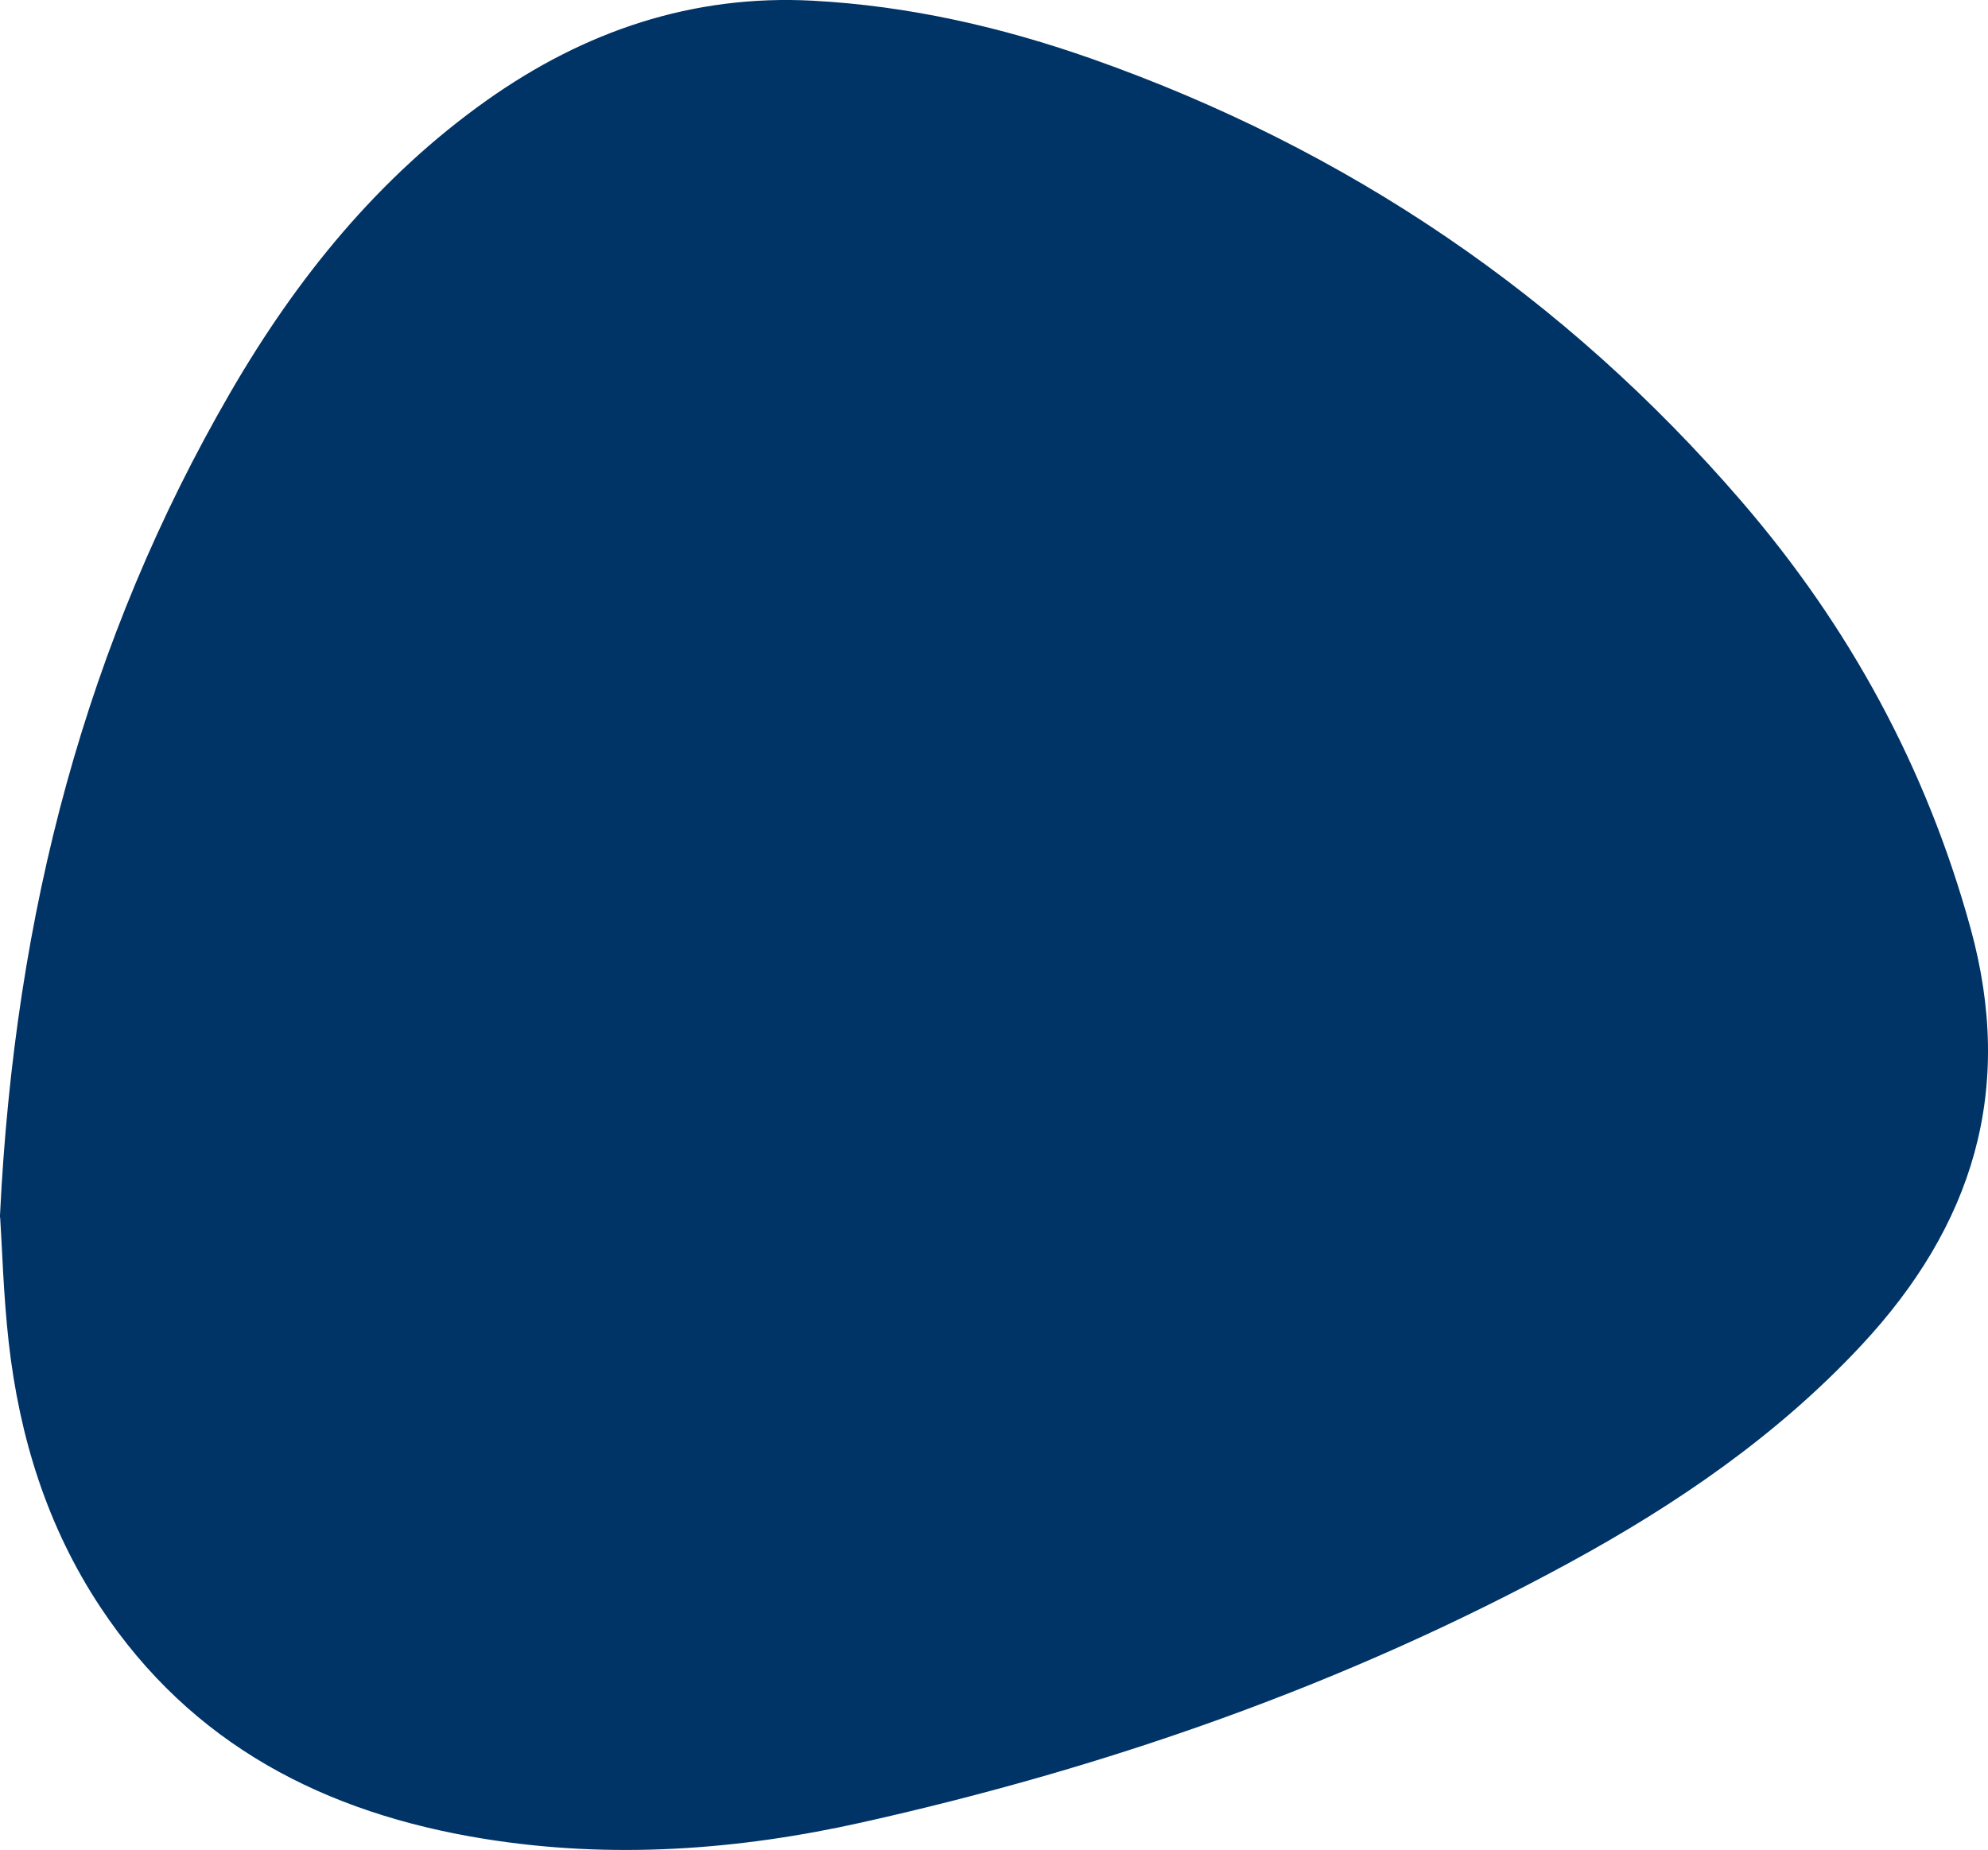 <?xml version="1.0" encoding="UTF-8"?><svg id="Capa_2" xmlns="http://www.w3.org/2000/svg" viewBox="0 0 625.92 582.6"><defs><style>.cls-1{fill:#036;stroke:#036;stroke-miterlimit:10;stroke-width:.44px;}</style></defs><g id="Capa_1-2"><path class="cls-1" d="m.22,382.65c4.65-95.32,27.04-180.53,72.57-259.06,20.8-35.87,46.52-67.67,80.68-91.87C184.11,10.02,218.09-1.57,255.87.44c30.2,1.61,59.53,8.3,88.02,18.36,80.38,28.38,148.67,74.7,204.3,139.28,33.89,39.34,58.13,83.81,72.02,134.28,14.03,50.99.68,93.62-34.35,131.18-26.41,28.31-57.89,49.88-91.62,68.27-70.18,38.26-144.92,64.45-222.73,81.86-39.22,8.78-78.99,11.65-119.01,5.2-49.98-8.05-91.99-29.52-120.66-72.79-16.75-25.27-25.52-53.51-28.88-83.41-1.68-14.92-2.07-29.99-2.73-40.04Z"/></g></svg>